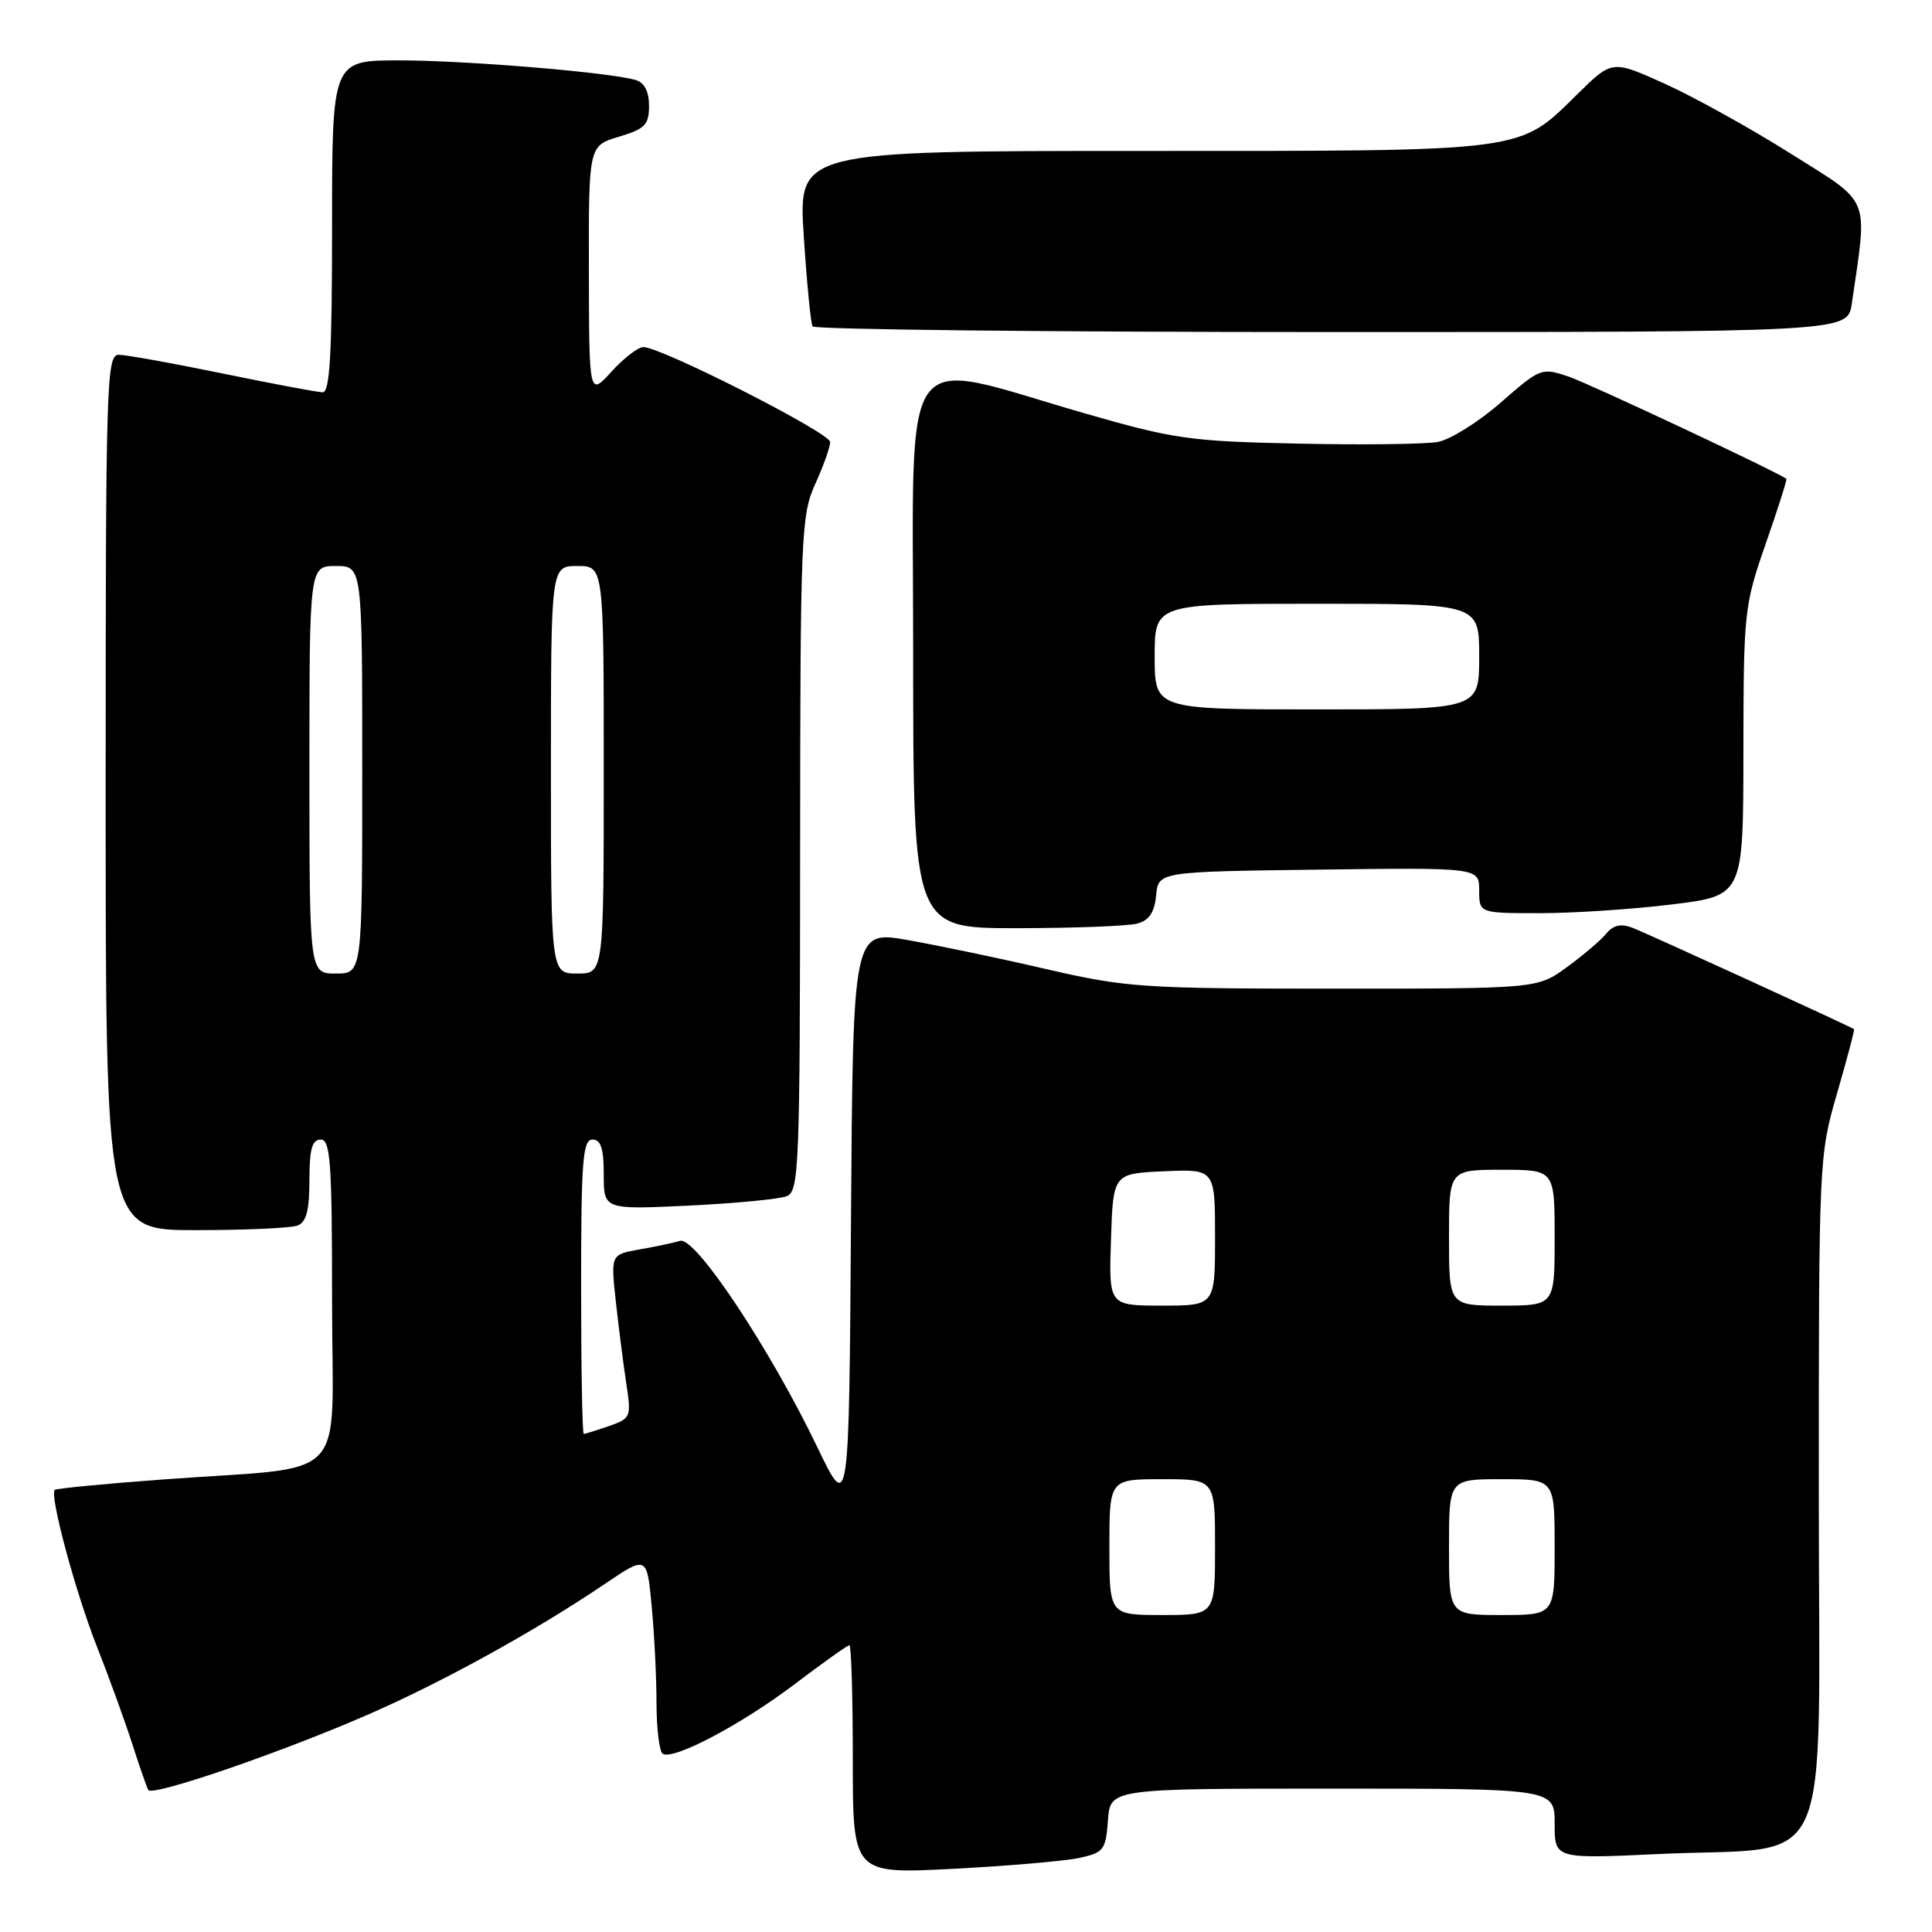 <?xml version="1.0" encoding="UTF-8" standalone="no"?>
<!DOCTYPE svg PUBLIC "-//W3C//DTD SVG 1.1//EN" "http://www.w3.org/Graphics/SVG/1.1/DTD/svg11.dtd" >
<svg xmlns="http://www.w3.org/2000/svg" xmlns:xlink="http://www.w3.org/1999/xlink" version="1.1" viewBox="0 0 256 256">
 <g >
 <path fill="currentColor"
d=" M 143.00 246.19 C 146.26 245.48 146.52 245.13 146.81 241.21 C 147.11 237.00 147.11 237.00 176.56 237.00 C 206.00 237.00 206.00 237.00 206.00 241.66 C 206.00 246.31 206.00 246.31 219.75 245.67 C 243.42 244.55 241.00 249.97 241.00 198.07 C 241.00 153.60 241.02 153.16 243.42 144.87 C 244.75 140.27 245.77 136.45 245.67 136.37 C 245.23 136.03 218.24 123.68 216.33 122.94 C 214.78 122.35 213.78 122.57 212.83 123.72 C 212.10 124.61 209.74 126.61 207.60 128.17 C 203.70 131.00 203.70 131.00 176.78 131.00 C 151.38 131.00 149.22 130.85 138.68 128.42 C 132.53 126.99 124.24 125.26 120.26 124.56 C 113.02 123.29 113.02 123.29 112.76 161.90 C 112.50 200.50 112.50 200.50 108.28 191.72 C 102.03 178.71 92.14 163.83 90.13 164.42 C 89.23 164.68 86.80 165.20 84.71 165.56 C 80.93 166.24 80.93 166.24 81.59 172.37 C 81.96 175.74 82.58 180.62 82.97 183.21 C 83.67 187.78 83.61 187.94 80.69 188.96 C 79.05 189.53 77.54 190.00 77.35 190.00 C 77.16 190.00 77.00 181.22 77.00 170.50 C 77.00 153.83 77.22 151.00 78.50 151.00 C 79.62 151.00 80.00 152.18 80.00 155.64 C 80.00 160.28 80.00 160.28 91.25 159.75 C 97.44 159.45 103.29 158.89 104.25 158.50 C 105.88 157.84 106.00 154.71 106.02 113.14 C 106.04 70.83 106.15 68.27 108.02 64.14 C 109.11 61.74 110.00 59.24 110.00 58.57 C 110.00 57.36 87.59 45.97 85.24 45.99 C 84.54 46.00 82.64 47.46 81.02 49.25 C 78.06 52.50 78.06 52.50 78.03 35.91 C 78.00 19.32 78.00 19.32 82.00 18.12 C 85.47 17.08 86.00 16.54 86.00 14.03 C 86.00 12.14 85.39 10.95 84.25 10.61 C 80.90 9.59 61.73 8.00 52.89 8.00 C 44.00 8.00 44.00 8.00 44.00 30.00 C 44.00 46.94 43.71 52.00 42.75 51.98 C 42.06 51.97 36.10 50.85 29.50 49.49 C 22.90 48.13 16.71 47.02 15.75 47.01 C 14.10 47.00 14.00 50.42 14.00 105.00 C 14.00 163.00 14.00 163.00 25.92 163.00 C 32.47 163.00 38.55 162.73 39.42 162.39 C 40.59 161.94 41.00 160.39 41.00 156.39 C 41.00 152.27 41.35 151.00 42.50 151.00 C 43.79 151.00 44.00 154.05 44.00 172.44 C 44.00 197.10 46.80 194.16 21.55 196.04 C 13.87 196.61 7.44 197.23 7.25 197.42 C 6.54 198.12 9.99 210.93 12.81 218.10 C 14.42 222.17 16.52 227.97 17.50 231.00 C 18.47 234.03 19.44 236.81 19.65 237.18 C 20.16 238.09 37.26 232.22 48.84 227.16 C 58.78 222.81 70.93 216.11 80.11 209.90 C 85.72 206.11 85.72 206.11 86.35 212.81 C 86.70 216.49 86.99 222.29 86.99 225.69 C 87.00 229.10 87.37 232.11 87.82 232.39 C 89.24 233.26 98.23 228.51 105.30 223.16 C 109.04 220.32 112.31 218.00 112.55 218.00 C 112.80 218.00 113.00 224.82 113.00 233.16 C 113.00 248.31 113.00 248.31 126.25 247.63 C 133.54 247.25 141.07 246.60 143.00 246.19 Z  M 150.69 122.38 C 152.26 121.96 152.98 120.90 153.19 118.65 C 153.50 115.50 153.50 115.50 174.75 115.23 C 196.00 114.96 196.00 114.96 196.00 117.98 C 196.00 121.00 196.00 121.00 204.06 121.00 C 208.49 121.00 216.37 120.48 221.56 119.84 C 231.00 118.68 231.00 118.68 231.01 99.59 C 231.03 81.06 231.11 80.25 233.97 72.04 C 235.59 67.39 236.82 63.52 236.71 63.44 C 234.91 62.25 210.51 50.80 207.85 49.90 C 204.26 48.69 204.11 48.75 198.87 53.33 C 195.94 55.90 192.18 58.25 190.52 58.56 C 188.86 58.86 180.53 58.97 172.00 58.78 C 157.63 58.48 155.56 58.18 143.66 54.75 C 118.74 47.56 121.00 44.40 121.00 86.37 C 121.00 123.00 121.00 123.00 134.75 122.99 C 142.31 122.98 149.49 122.71 150.69 122.38 Z  M 245.37 40.25 C 247.48 25.74 248.06 27.14 237.27 20.35 C 231.90 16.97 224.38 12.80 220.56 11.08 C 213.62 7.95 213.62 7.95 209.06 12.43 C 201.12 20.22 202.84 20.00 151.42 20.00 C 105.78 20.00 105.78 20.00 106.50 31.25 C 106.90 37.44 107.43 42.84 107.67 43.25 C 107.92 43.66 138.88 44.00 176.47 44.00 C 244.82 44.00 244.82 44.00 245.37 40.25 Z  M 147.00 205.00 C 147.00 196.00 147.00 196.00 154.00 196.00 C 161.00 196.00 161.00 196.00 161.00 205.00 C 161.00 214.00 161.00 214.00 154.00 214.00 C 147.00 214.00 147.00 214.00 147.00 205.00 Z  M 192.00 205.00 C 192.00 196.00 192.00 196.00 199.00 196.00 C 206.00 196.00 206.00 196.00 206.00 205.00 C 206.00 214.00 206.00 214.00 199.00 214.00 C 192.00 214.00 192.00 214.00 192.00 205.00 Z  M 147.21 164.25 C 147.50 155.50 147.50 155.50 154.25 155.20 C 161.00 154.91 161.00 154.91 161.00 163.95 C 161.00 173.00 161.00 173.00 153.96 173.00 C 146.92 173.00 146.92 173.00 147.21 164.25 Z  M 192.00 164.00 C 192.00 155.00 192.00 155.00 199.00 155.00 C 206.00 155.00 206.00 155.00 206.00 164.00 C 206.00 173.00 206.00 173.00 199.00 173.00 C 192.00 173.00 192.00 173.00 192.00 164.00 Z  M 41.00 102.00 C 41.00 75.00 41.00 75.00 44.50 75.00 C 48.00 75.00 48.00 75.00 48.00 102.00 C 48.00 129.00 48.00 129.00 44.50 129.00 C 41.00 129.00 41.00 129.00 41.00 102.00 Z  M 73.00 102.00 C 73.00 75.00 73.00 75.00 76.50 75.00 C 80.00 75.00 80.00 75.00 80.00 102.00 C 80.00 129.00 80.00 129.00 76.50 129.00 C 73.00 129.00 73.00 129.00 73.00 102.00 Z  M 153.00 87.00 C 153.00 80.00 153.00 80.00 174.50 80.00 C 196.00 80.00 196.00 80.00 196.00 87.00 C 196.00 94.00 196.00 94.00 174.50 94.00 C 153.00 94.00 153.00 94.00 153.00 87.00 Z "/>
</g>
</svg>